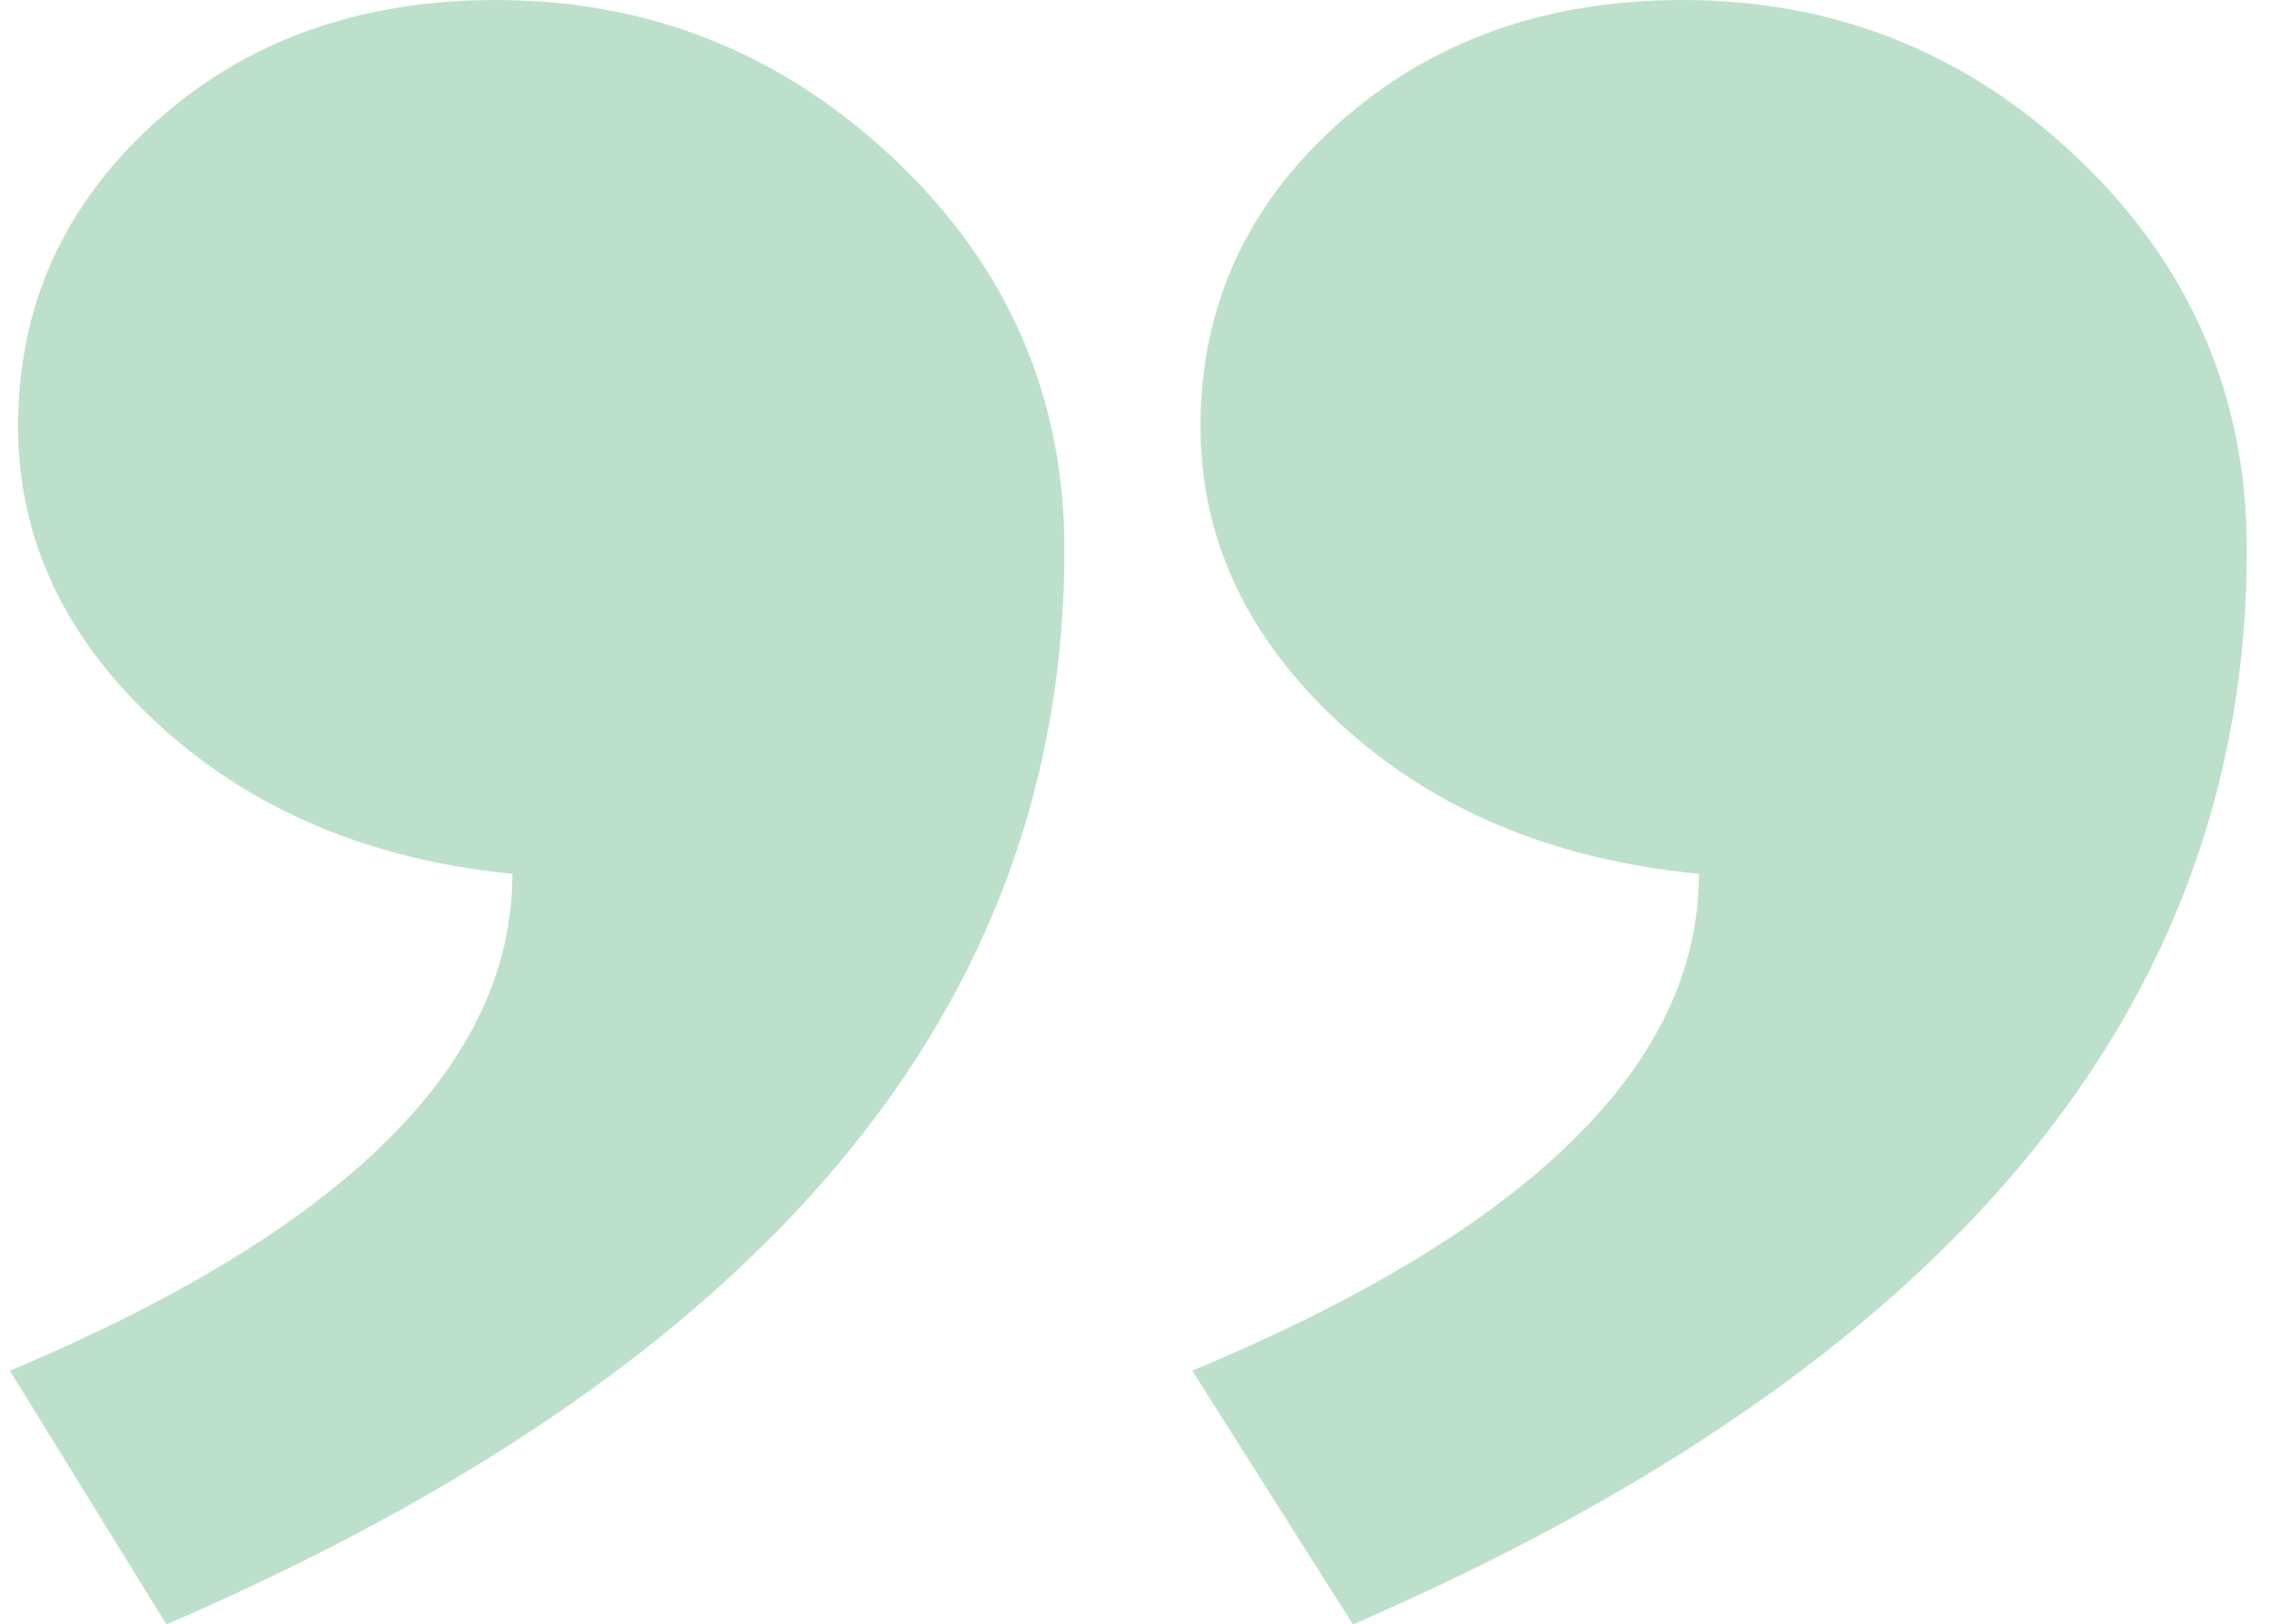 <svg width="95" height="68" viewBox="0 0 95 68" fill="none" xmlns="http://www.w3.org/2000/svg">
<g opacity="0.3">
<path fill-rule="evenodd" clip-rule="evenodd" d="M0.412 57.38C14.434 51.479 21.445 44.547 21.445 36.581C15.469 35.991 10.527 33.902 6.619 30.312C2.711 26.723 0.757 22.568 0.757 17.848C0.757 12.833 2.654 8.604 6.446 5.163C10.239 1.721 15.009 4.76837e-07 20.756 4.76837e-07C27.192 4.76837e-07 32.766 2.237 37.479 6.712C42.191 11.186 44.547 16.619 44.547 23.011C44.547 42.187 32.019 57.183 6.964 68L0.412 57.38ZM49.897 57.38C64.034 51.479 71.102 44.547 71.102 36.581C65.01 35.991 60.011 33.902 56.103 30.312C52.195 26.723 50.242 22.568 50.242 17.848C50.242 12.833 52.167 8.604 56.017 5.163C59.867 1.721 64.666 4.76837e-07 70.412 4.76837e-07C76.849 4.76837e-07 82.394 2.237 87.049 6.712C91.704 11.186 94.031 16.619 94.031 23.011C94.031 42.187 81.561 57.183 56.62 68L49.897 57.38Z" fill="#219653"/>
</g>
</svg>
